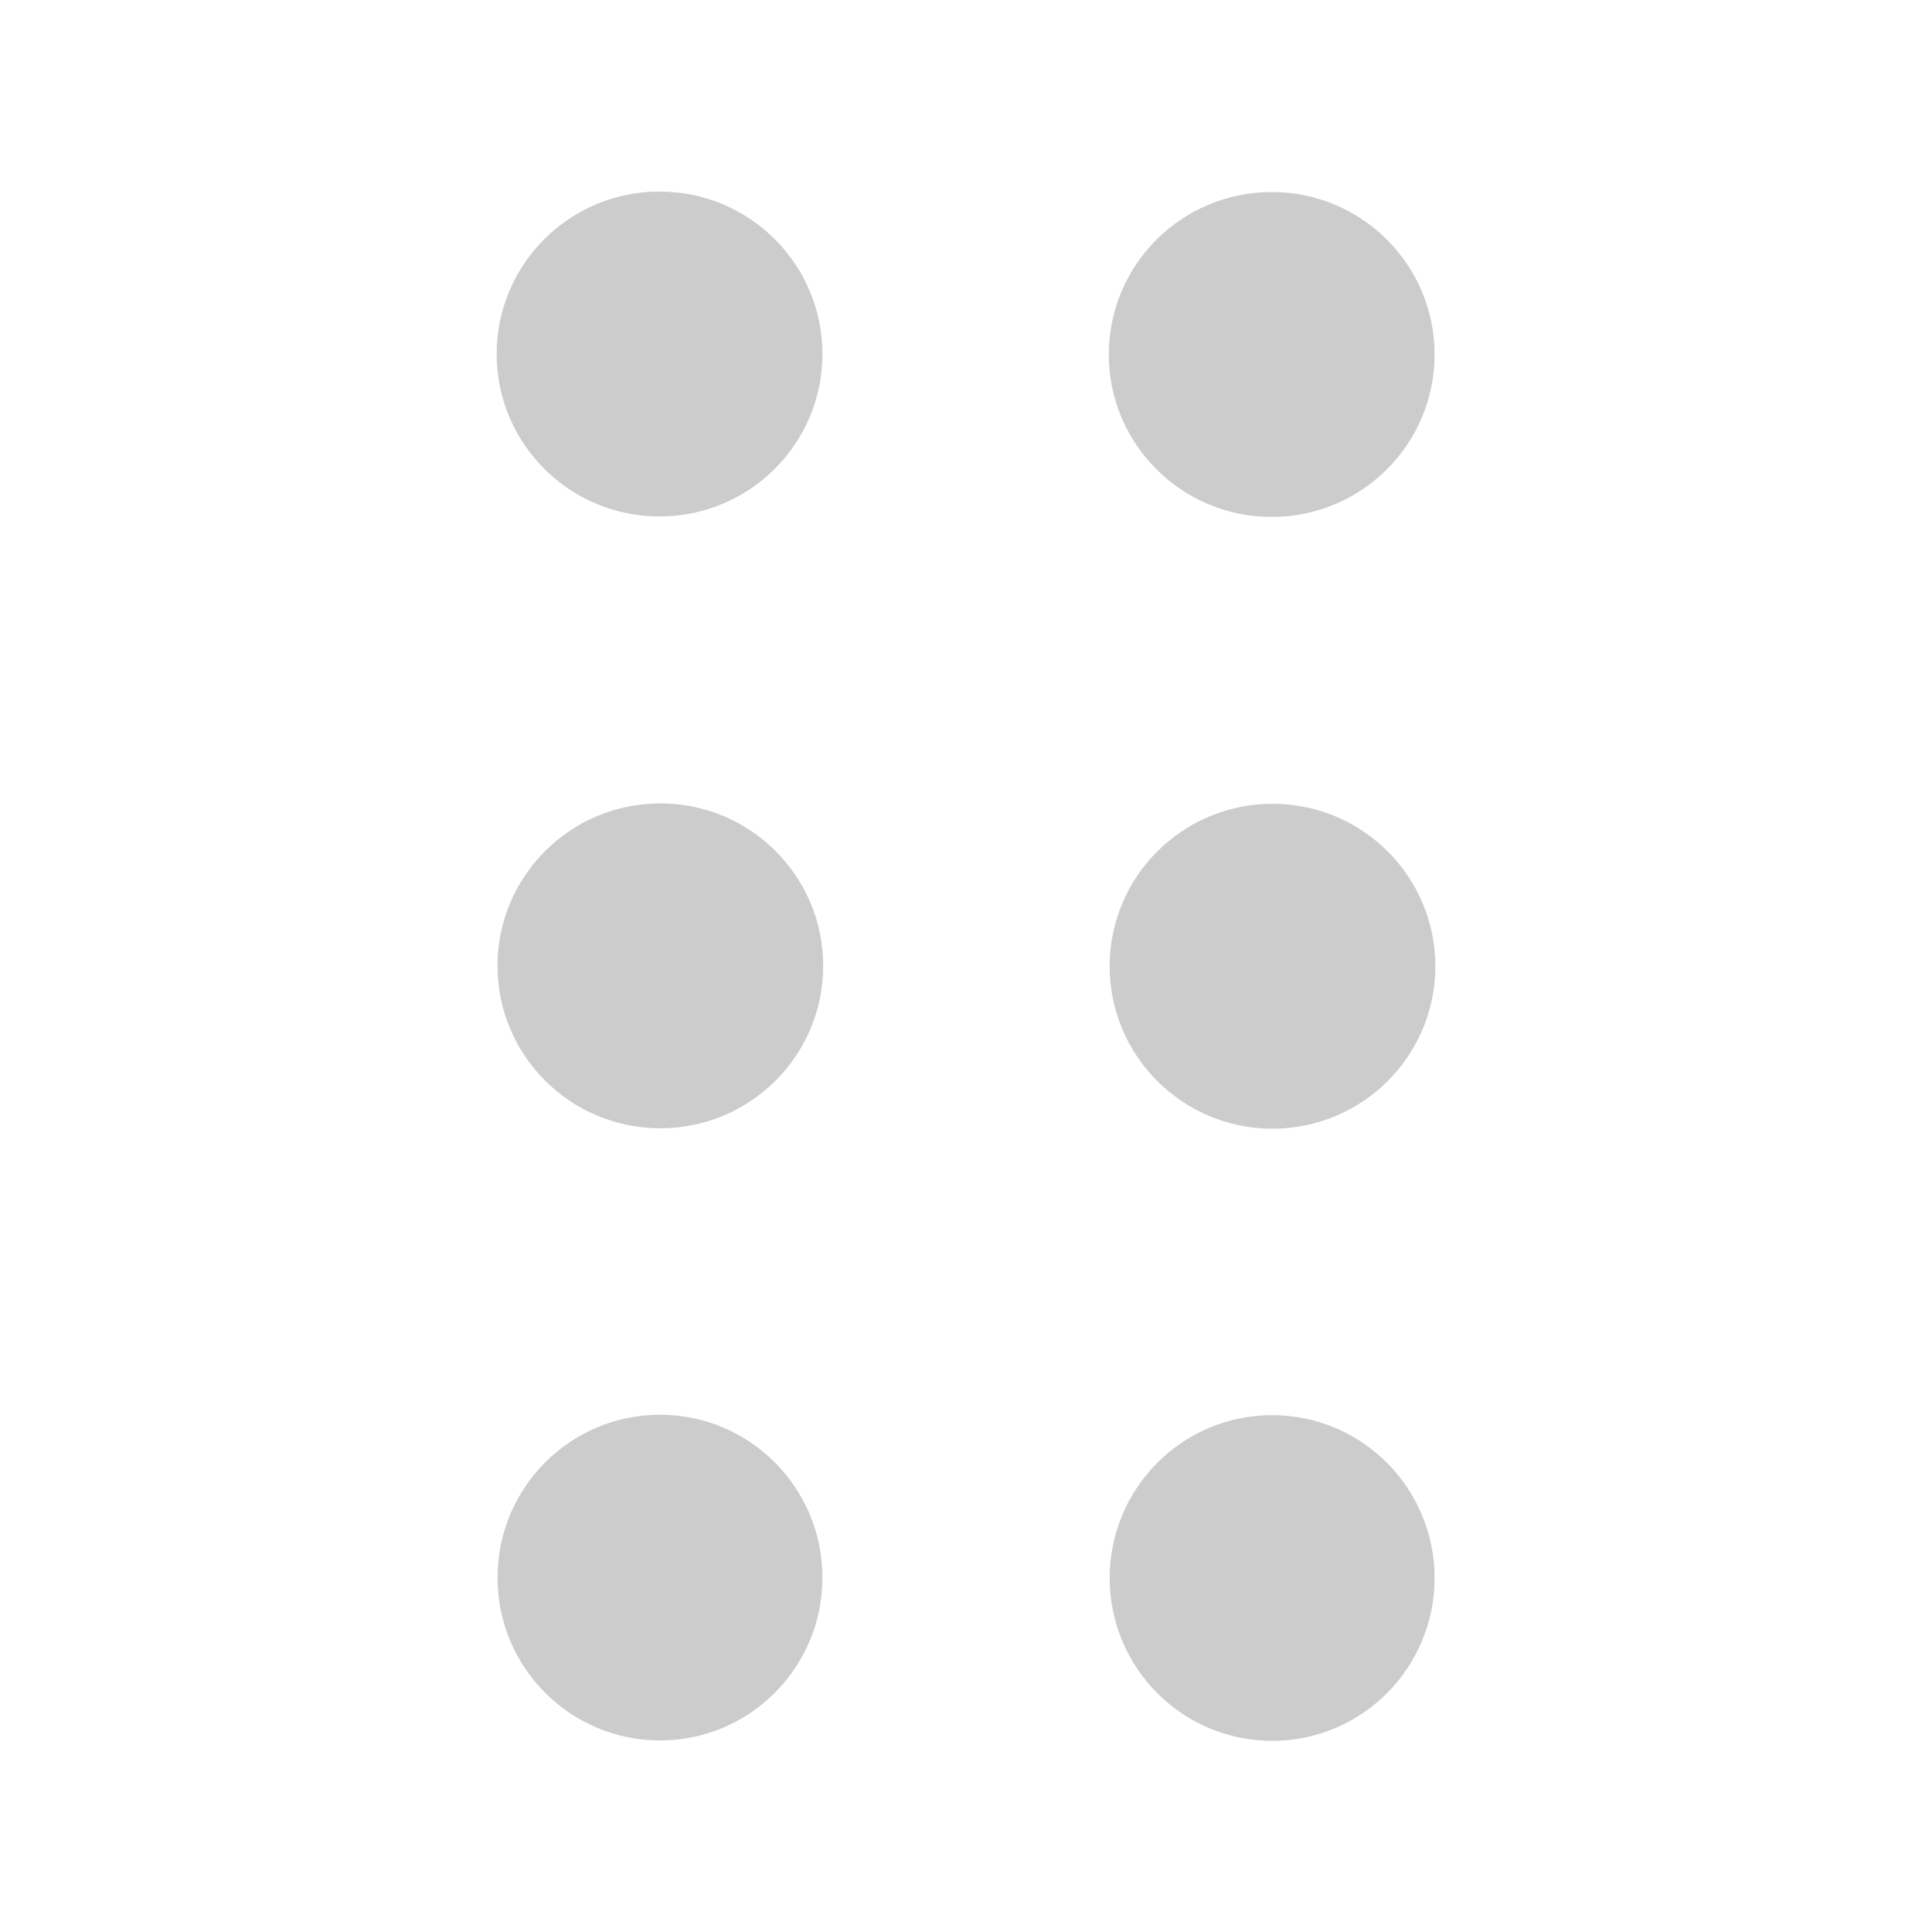 <svg xmlns="http://www.w3.org/2000/svg" width="48" height="48">
	<path d="m 16.386,4.759 c -2.235,-4.878e-4 -4.047,1.807 -4.047,4.037 4.99e-4,2.229 1.812,4.036 4.047,4.035 2.235,4.88e-4 4.046,-1.806 4.047,-4.035 5.82e-4,-2.23 -1.812,-4.038 -4.047,-4.037 z m 15.209,0.012 c -2.235,-4.876e-4 -4.046,1.806 -4.047,4.035 -5.82e-4,2.23 1.812,4.038 4.047,4.037 2.235,4.88e-4 4.047,-1.807 4.047,-4.037 -4.99e-4,-2.229 -1.812,-4.036 -4.047,-4.035 z m -15.188,15.189 c -2.235,-4.88e-4 -4.046,1.806 -4.047,4.035 -5.83e-4,2.23 1.812,4.038 4.047,4.037 2.235,-5.89e-4 4.046,-1.808 4.045,-4.037 -4.99e-4,-2.228 -1.811,-4.035 -4.045,-4.035 z m 15.209,0.01 c -2.235,-4.88e-4 -4.047,1.807 -4.047,4.037 4.99e-4,2.229 1.812,4.036 4.047,4.035 2.234,-5.88e-4 4.044,-1.807 4.045,-4.035 5.82e-4,-2.229 -1.81,-4.037 -4.045,-4.037 z M 16.396,35.149 c -2.228,4.99e-4 -4.035,1.811 -4.035,4.045 -4.88e-4,2.235 1.806,4.046 4.035,4.047 2.23,5.82e-4 4.038,-1.812 4.037,-4.047 -5.88e-4,-2.235 -1.808,-4.046 -4.037,-4.045 z m 15.209,0.01 c -2.229,4.99e-4 -4.036,1.812 -4.035,4.047 5.88e-4,2.234 1.807,4.044 4.035,4.045 2.229,5.83e-4 4.037,-1.81 4.037,-4.045 4.88e-4,-2.235 -1.807,-4.047 -4.037,-4.047 z" fill="#cccccc"/>
</svg>
